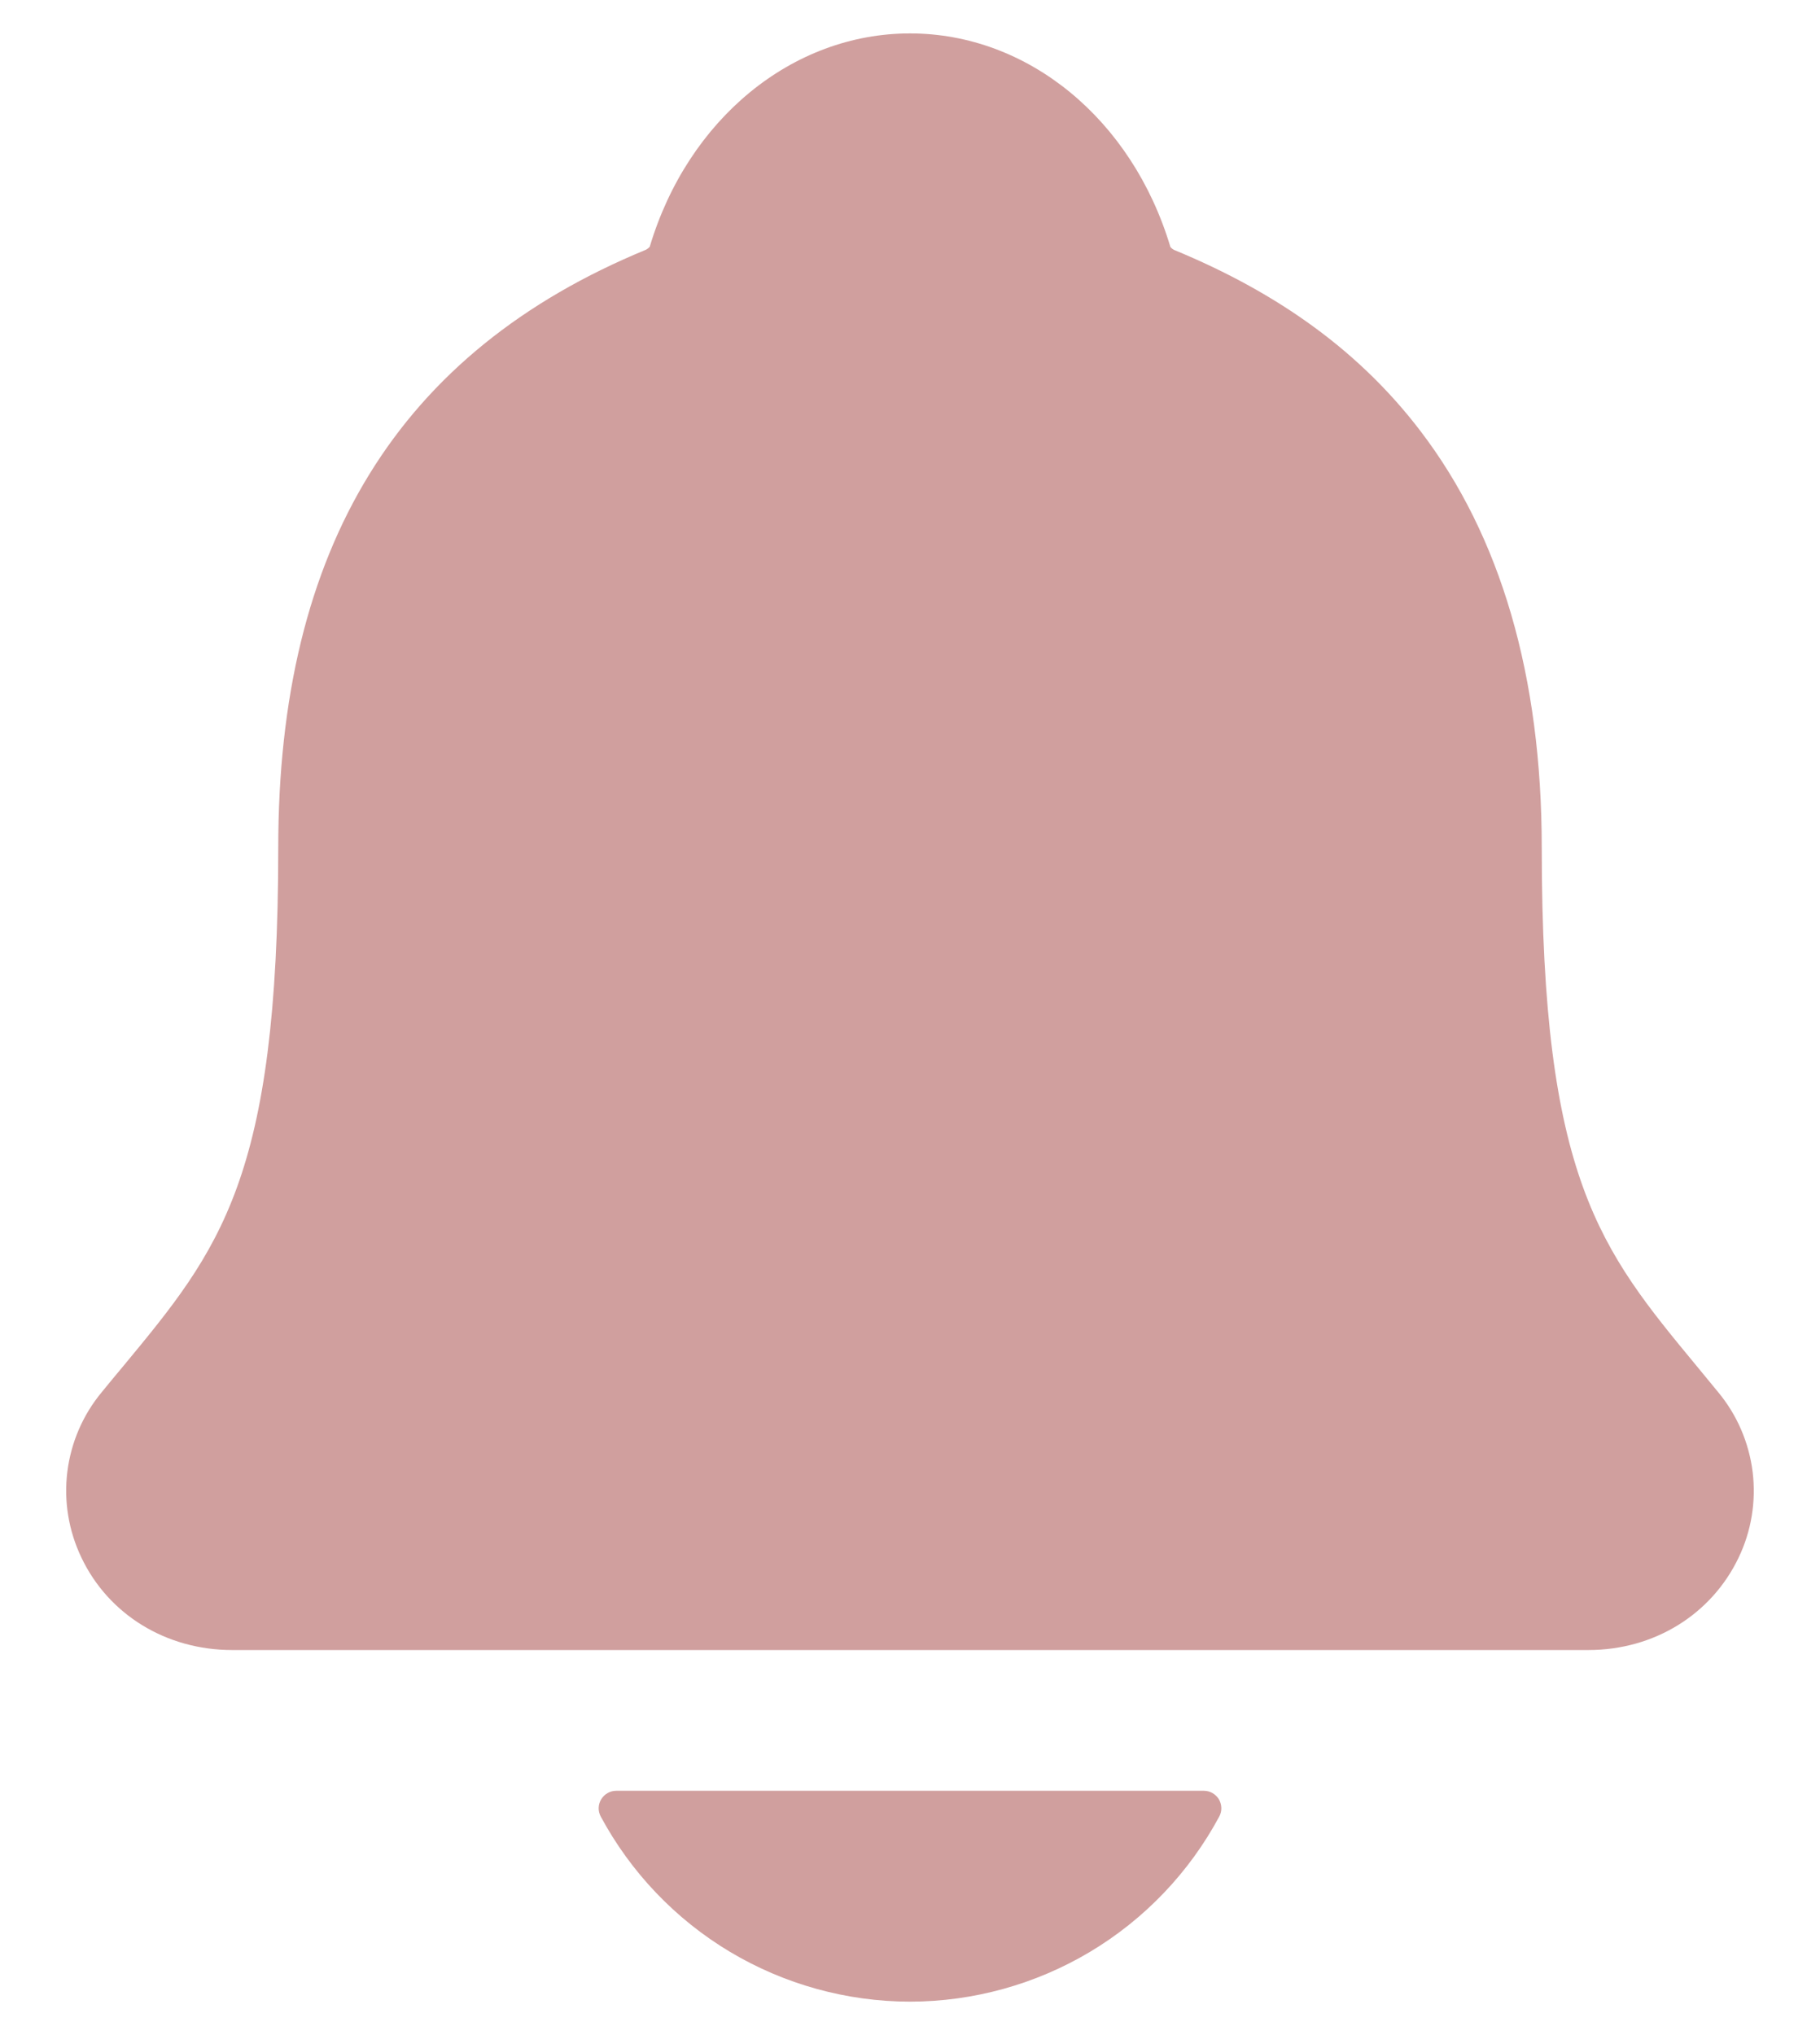 <svg width="17" height="19" viewBox="0 0 17 19" fill="none" xmlns="http://www.w3.org/2000/svg">
<path d="M16.05 12.999C15.982 12.917 15.915 12.835 15.85 12.756C14.947 11.664 14.401 11.006 14.401 7.916C14.401 6.316 14.019 5.004 13.264 4.019C12.708 3.292 11.956 2.741 10.966 2.333C10.953 2.326 10.941 2.317 10.932 2.305C10.575 1.112 9.6 0.312 8.5 0.312C7.4 0.312 6.425 1.112 6.069 2.304C6.059 2.315 6.048 2.324 6.035 2.331C3.723 3.283 2.599 5.109 2.599 7.915C2.599 11.006 2.054 11.664 1.151 12.755C1.085 12.834 1.018 12.914 0.95 12.998C0.774 13.21 0.663 13.468 0.629 13.741C0.595 14.015 0.641 14.292 0.76 14.541C1.013 15.074 1.552 15.405 2.168 15.405H14.837C15.45 15.405 15.985 15.074 16.239 14.544C16.359 14.295 16.404 14.018 16.371 13.744C16.337 13.47 16.226 13.211 16.05 12.999Z" fill="#D09F9E"/>
<path d="M8.5 18.688C9.093 18.687 9.674 18.526 10.183 18.222C10.691 17.918 11.108 17.482 11.389 16.959C11.402 16.934 11.409 16.907 11.408 16.878C11.407 16.85 11.399 16.822 11.385 16.798C11.37 16.774 11.349 16.754 11.325 16.74C11.3 16.726 11.272 16.719 11.244 16.719H5.757C5.729 16.719 5.701 16.726 5.676 16.74C5.651 16.754 5.631 16.774 5.616 16.798C5.601 16.822 5.593 16.85 5.592 16.878C5.591 16.906 5.598 16.934 5.611 16.959C5.892 17.481 6.309 17.918 6.817 18.222C7.326 18.526 7.907 18.687 8.5 18.688Z" fill="#D09F9E"/>
</svg>
